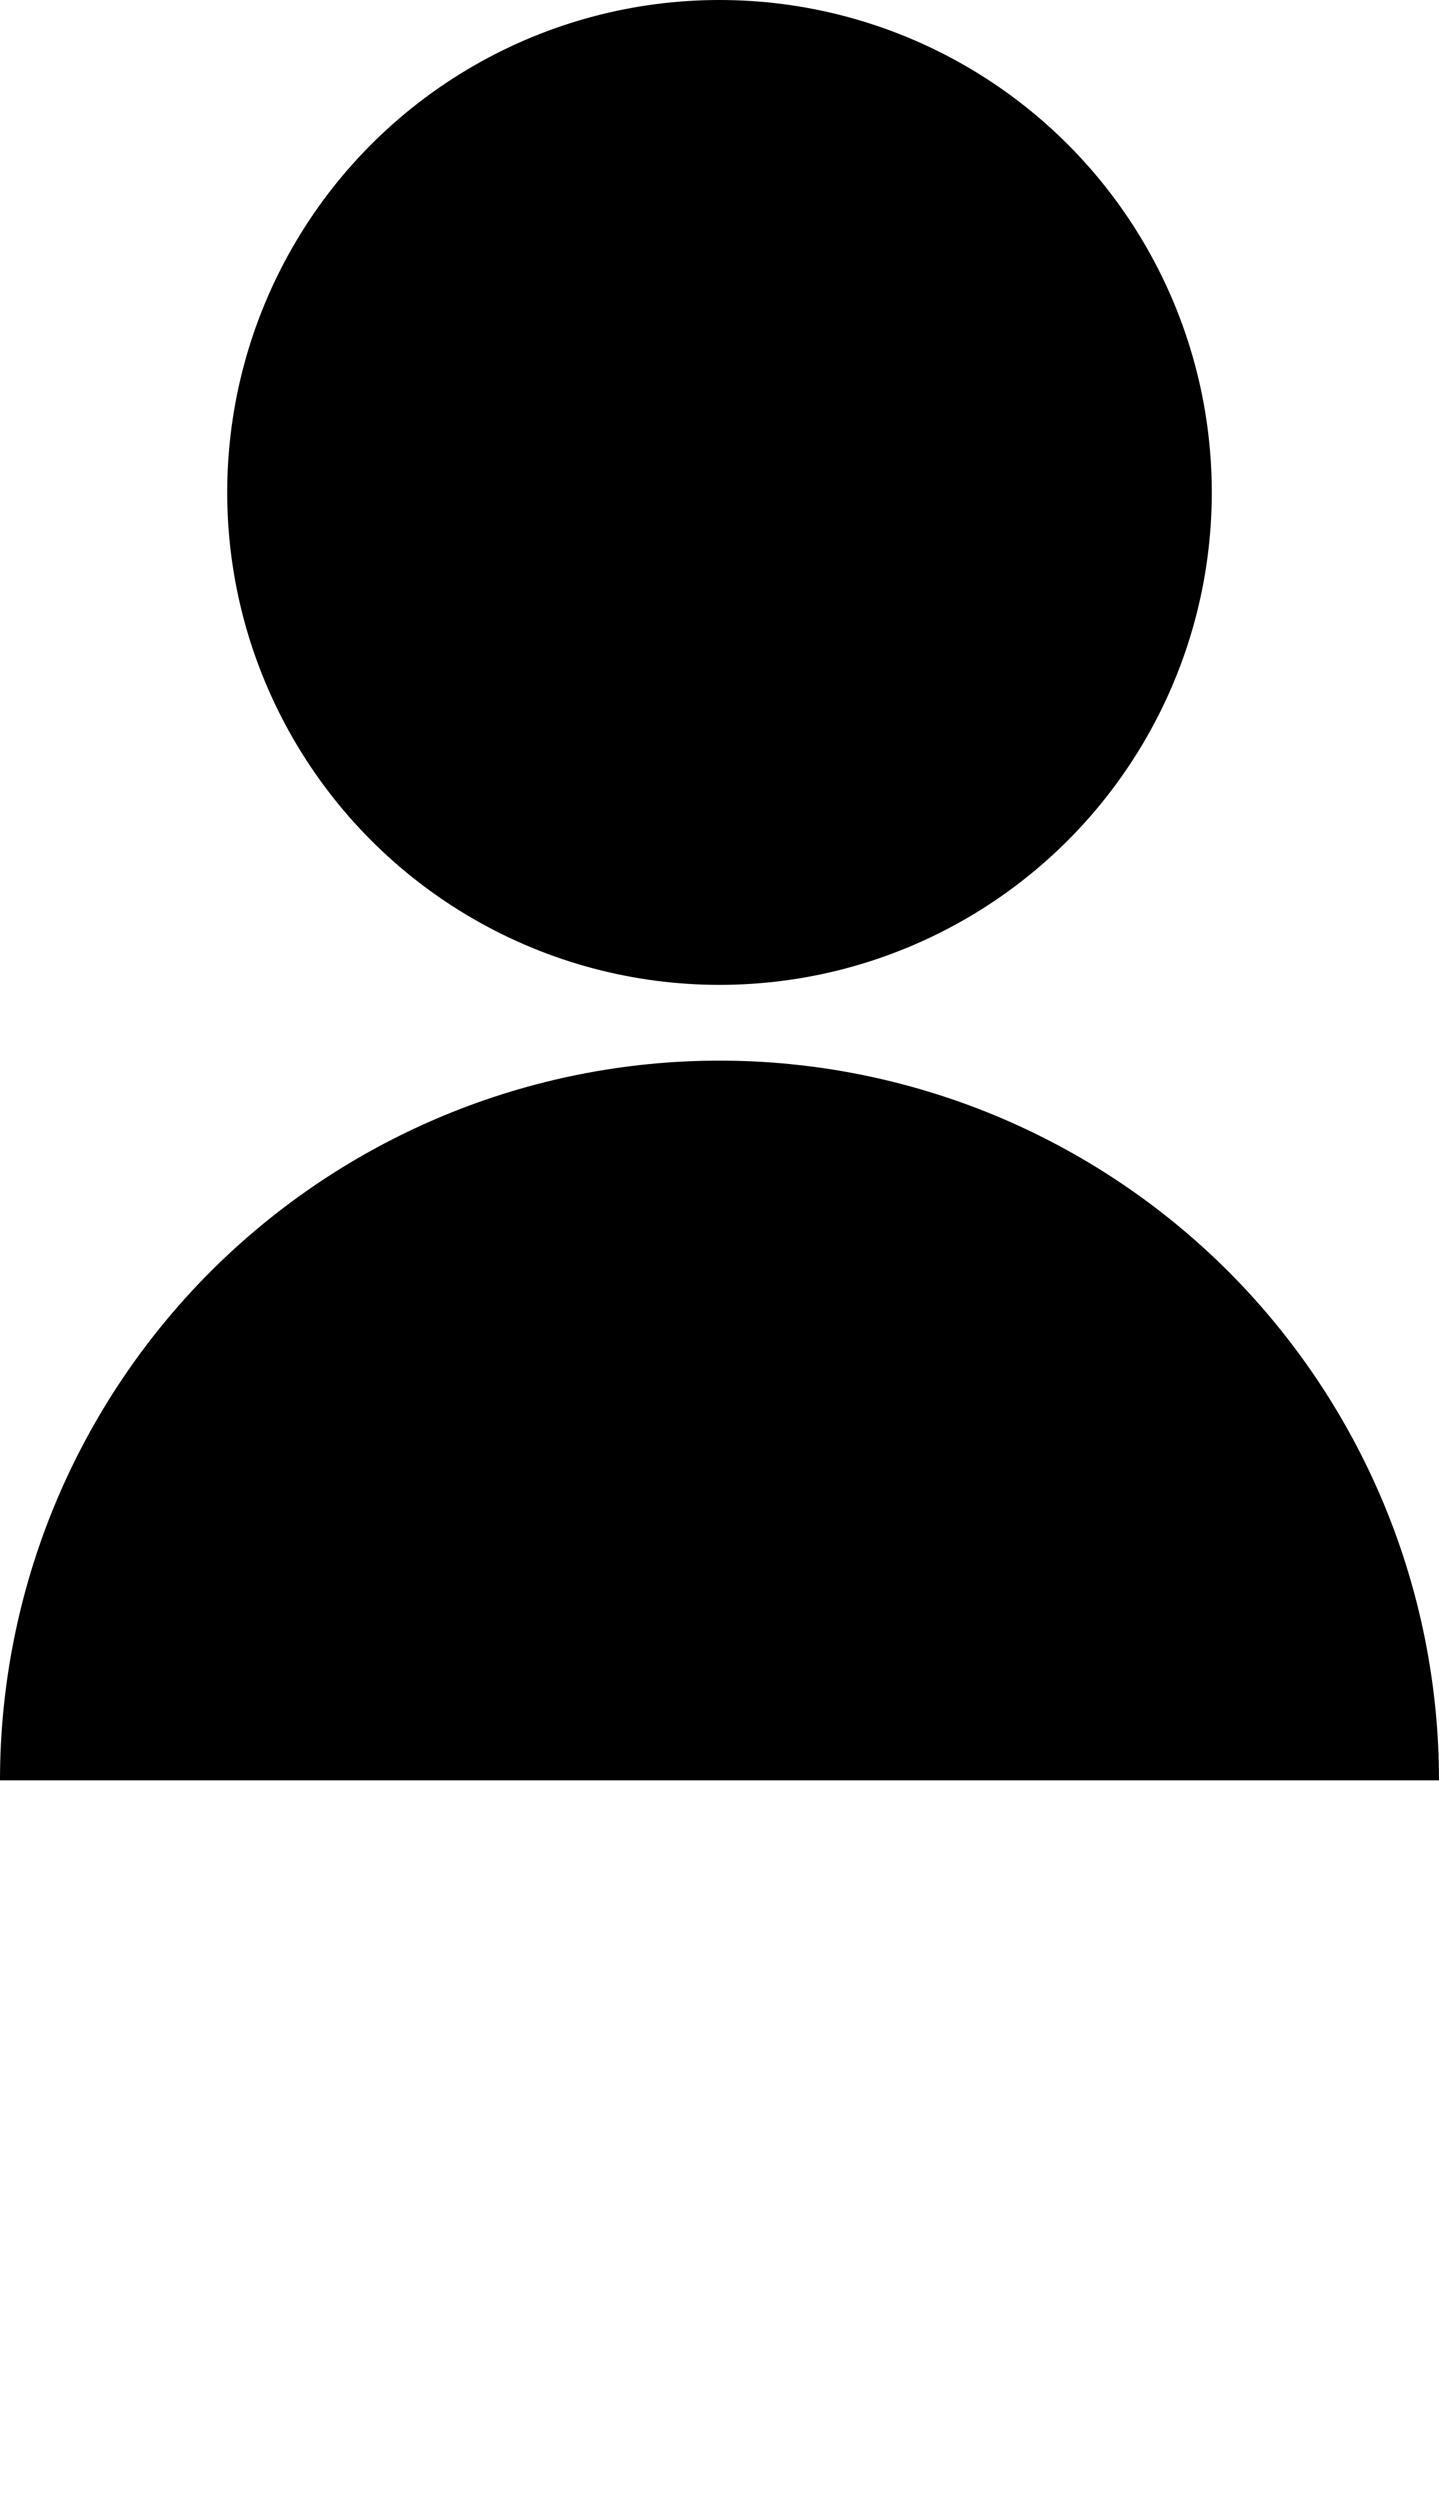 <svg width="19" height="33" viewBox="0 0 19 33" fill="none" xmlns="http://www.w3.org/2000/svg">
<path d="M19 23.5C19 22.252 18.754 21.017 18.277 19.864C17.799 18.712 17.1 17.665 16.218 16.782C15.335 15.9 14.288 15.201 13.136 14.723C11.983 14.246 10.748 14 9.5 14C8.252 14 7.017 14.246 5.865 14.723C4.712 15.201 3.665 15.9 2.782 16.782C1.9 17.665 1.201 18.712 0.723 19.864C0.246 21.017 -1.09065e-07 22.252 0 23.5L9.5 23.5H19Z" fill="black"/>
<circle cx="9.5" cy="6.5" r="6.5" fill="black"/>
</svg>
